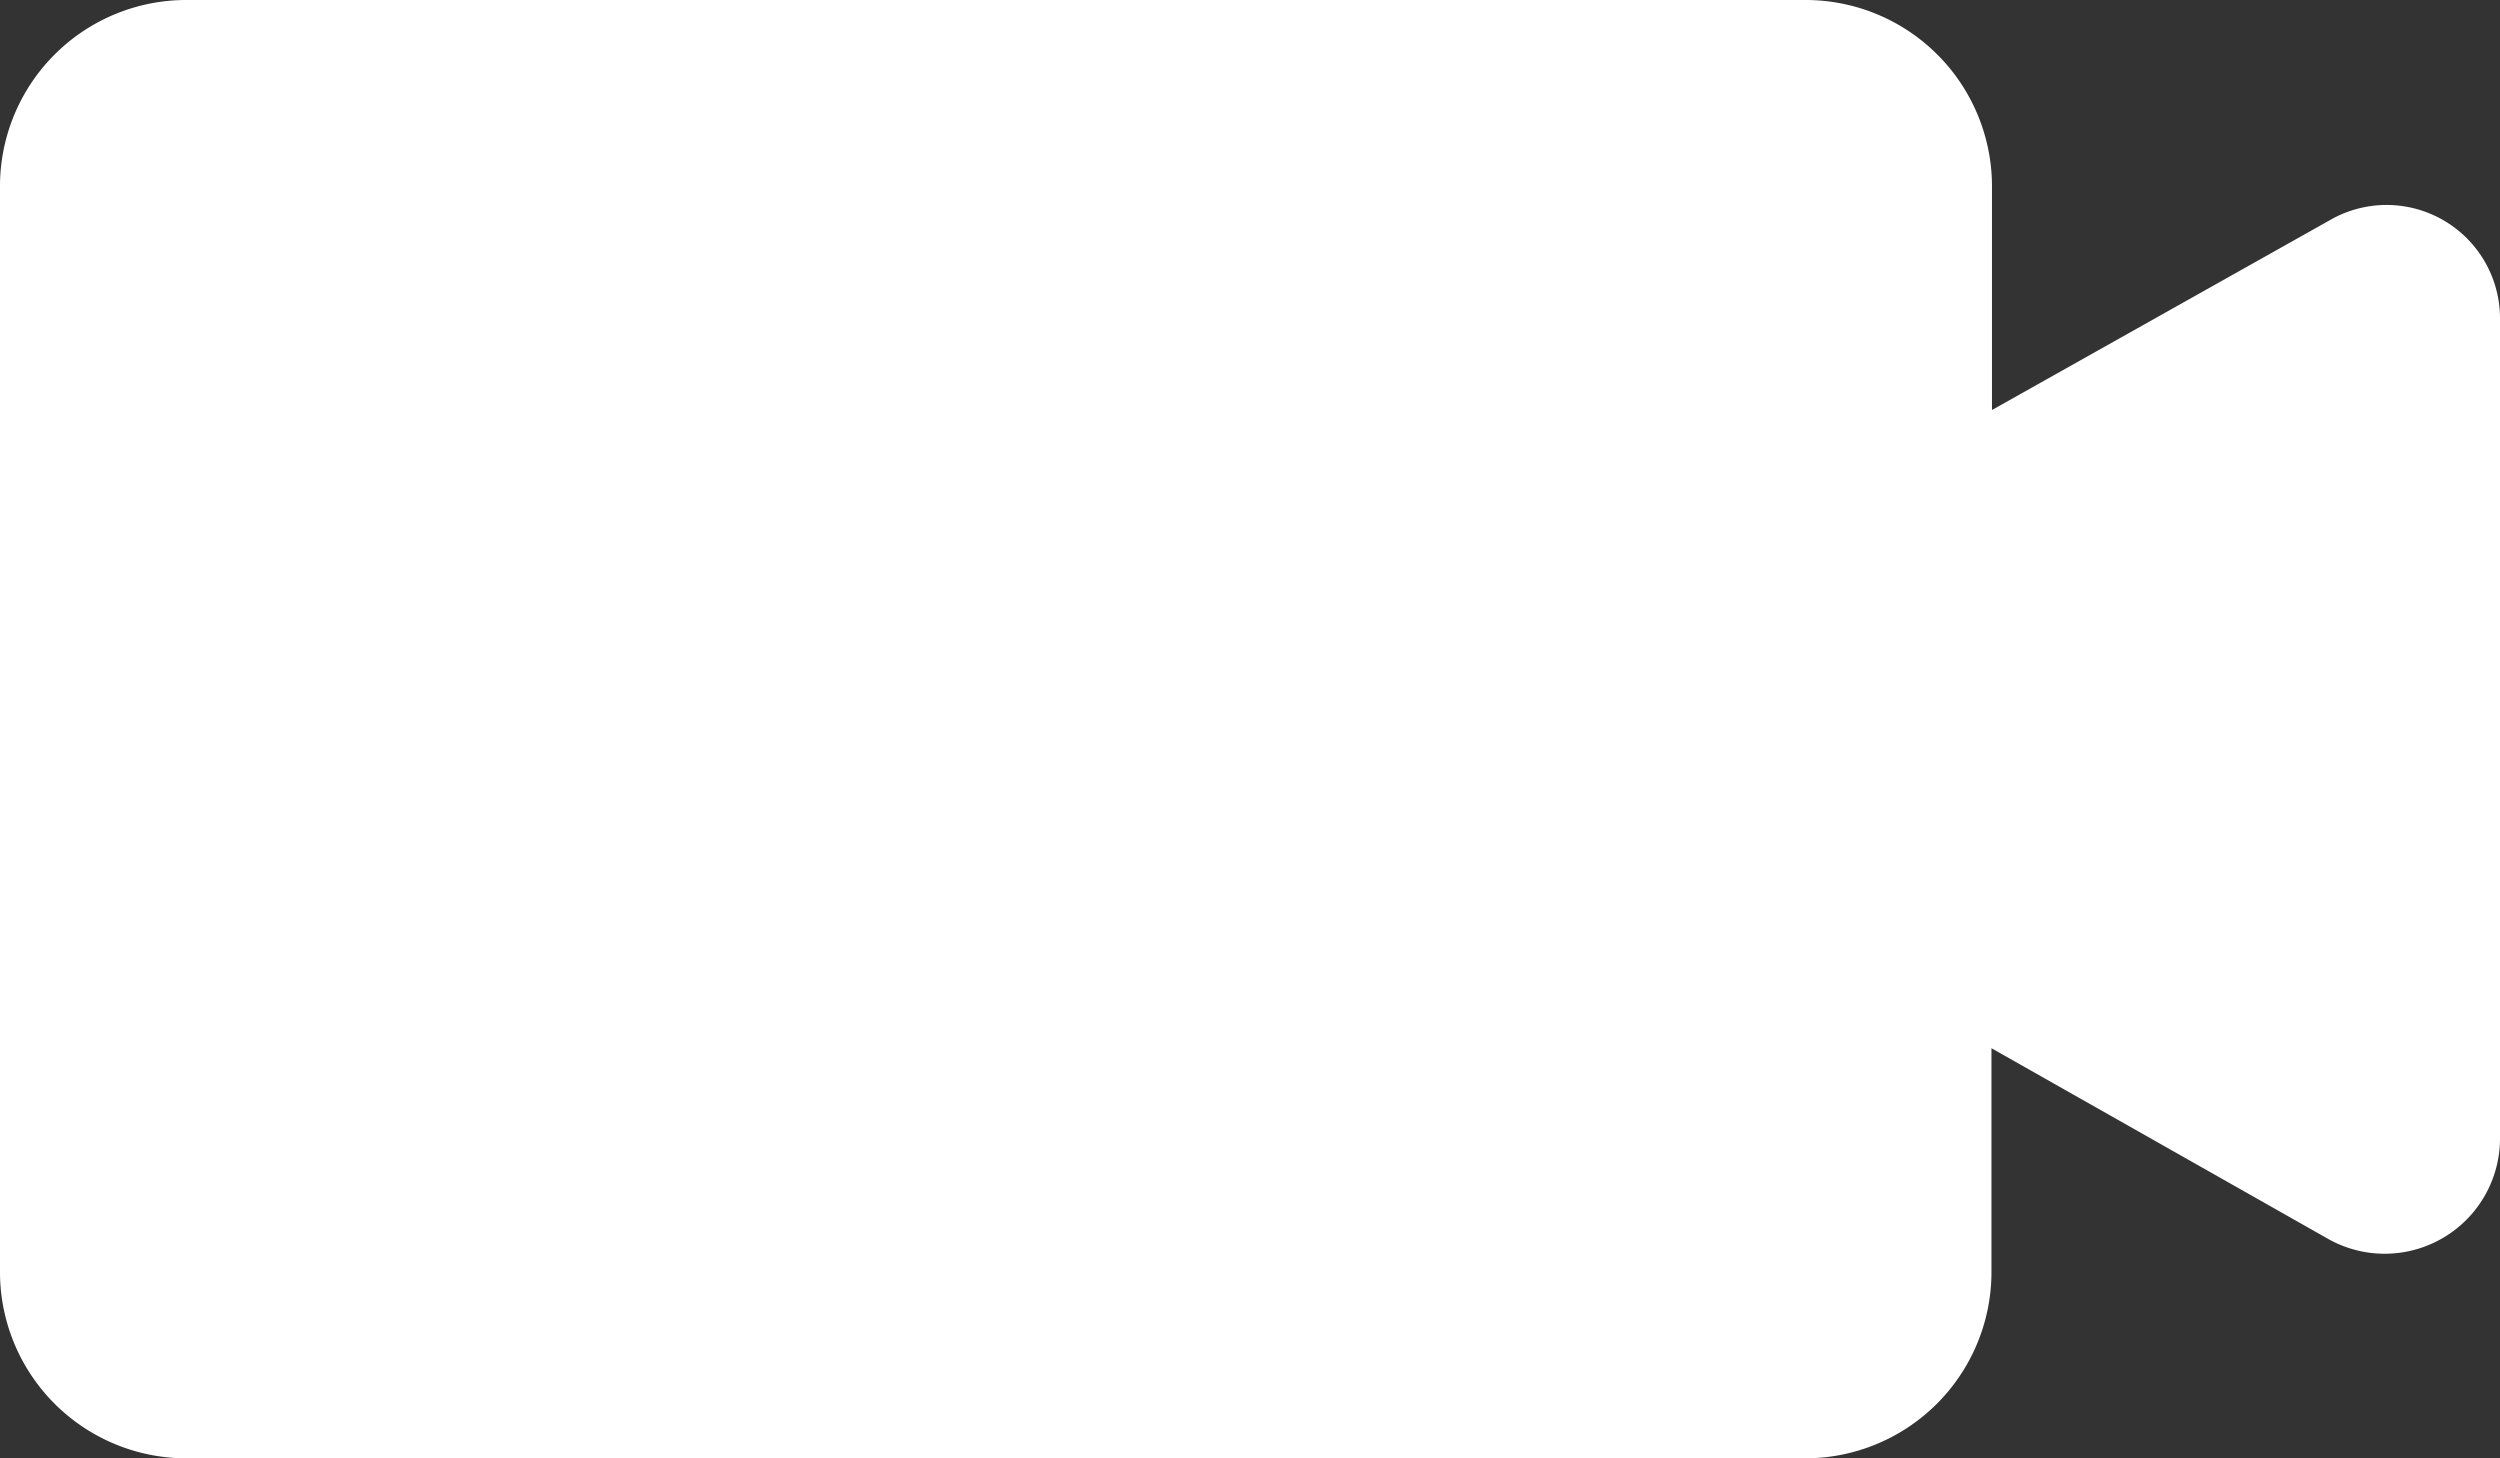 <svg id="np_video_2073218_000000" xmlns="http://www.w3.org/2000/svg" width="24" height="14" viewBox="0 0 24 14">
  <rect x="0" y="0" width="24" height="14" fill="#333333" stroke="none"/>
  <path id="Shape" d="M0,12.231V1.769A1.789,1.789,0,0,1,1.8,0H17.323a1.79,1.79,0,0,1,1.8,1.769V3.936l3.236-1.818h0A1.089,1.089,0,0,1,24,3.064v7.871a1.107,1.107,0,0,1-1.67.947l-3.212-1.819V12.23A1.789,1.789,0,0,1,17.323,14L1.8,14A1.79,1.79,0,0,1,0,12.231Z" fill="#fff"/>
</svg>
